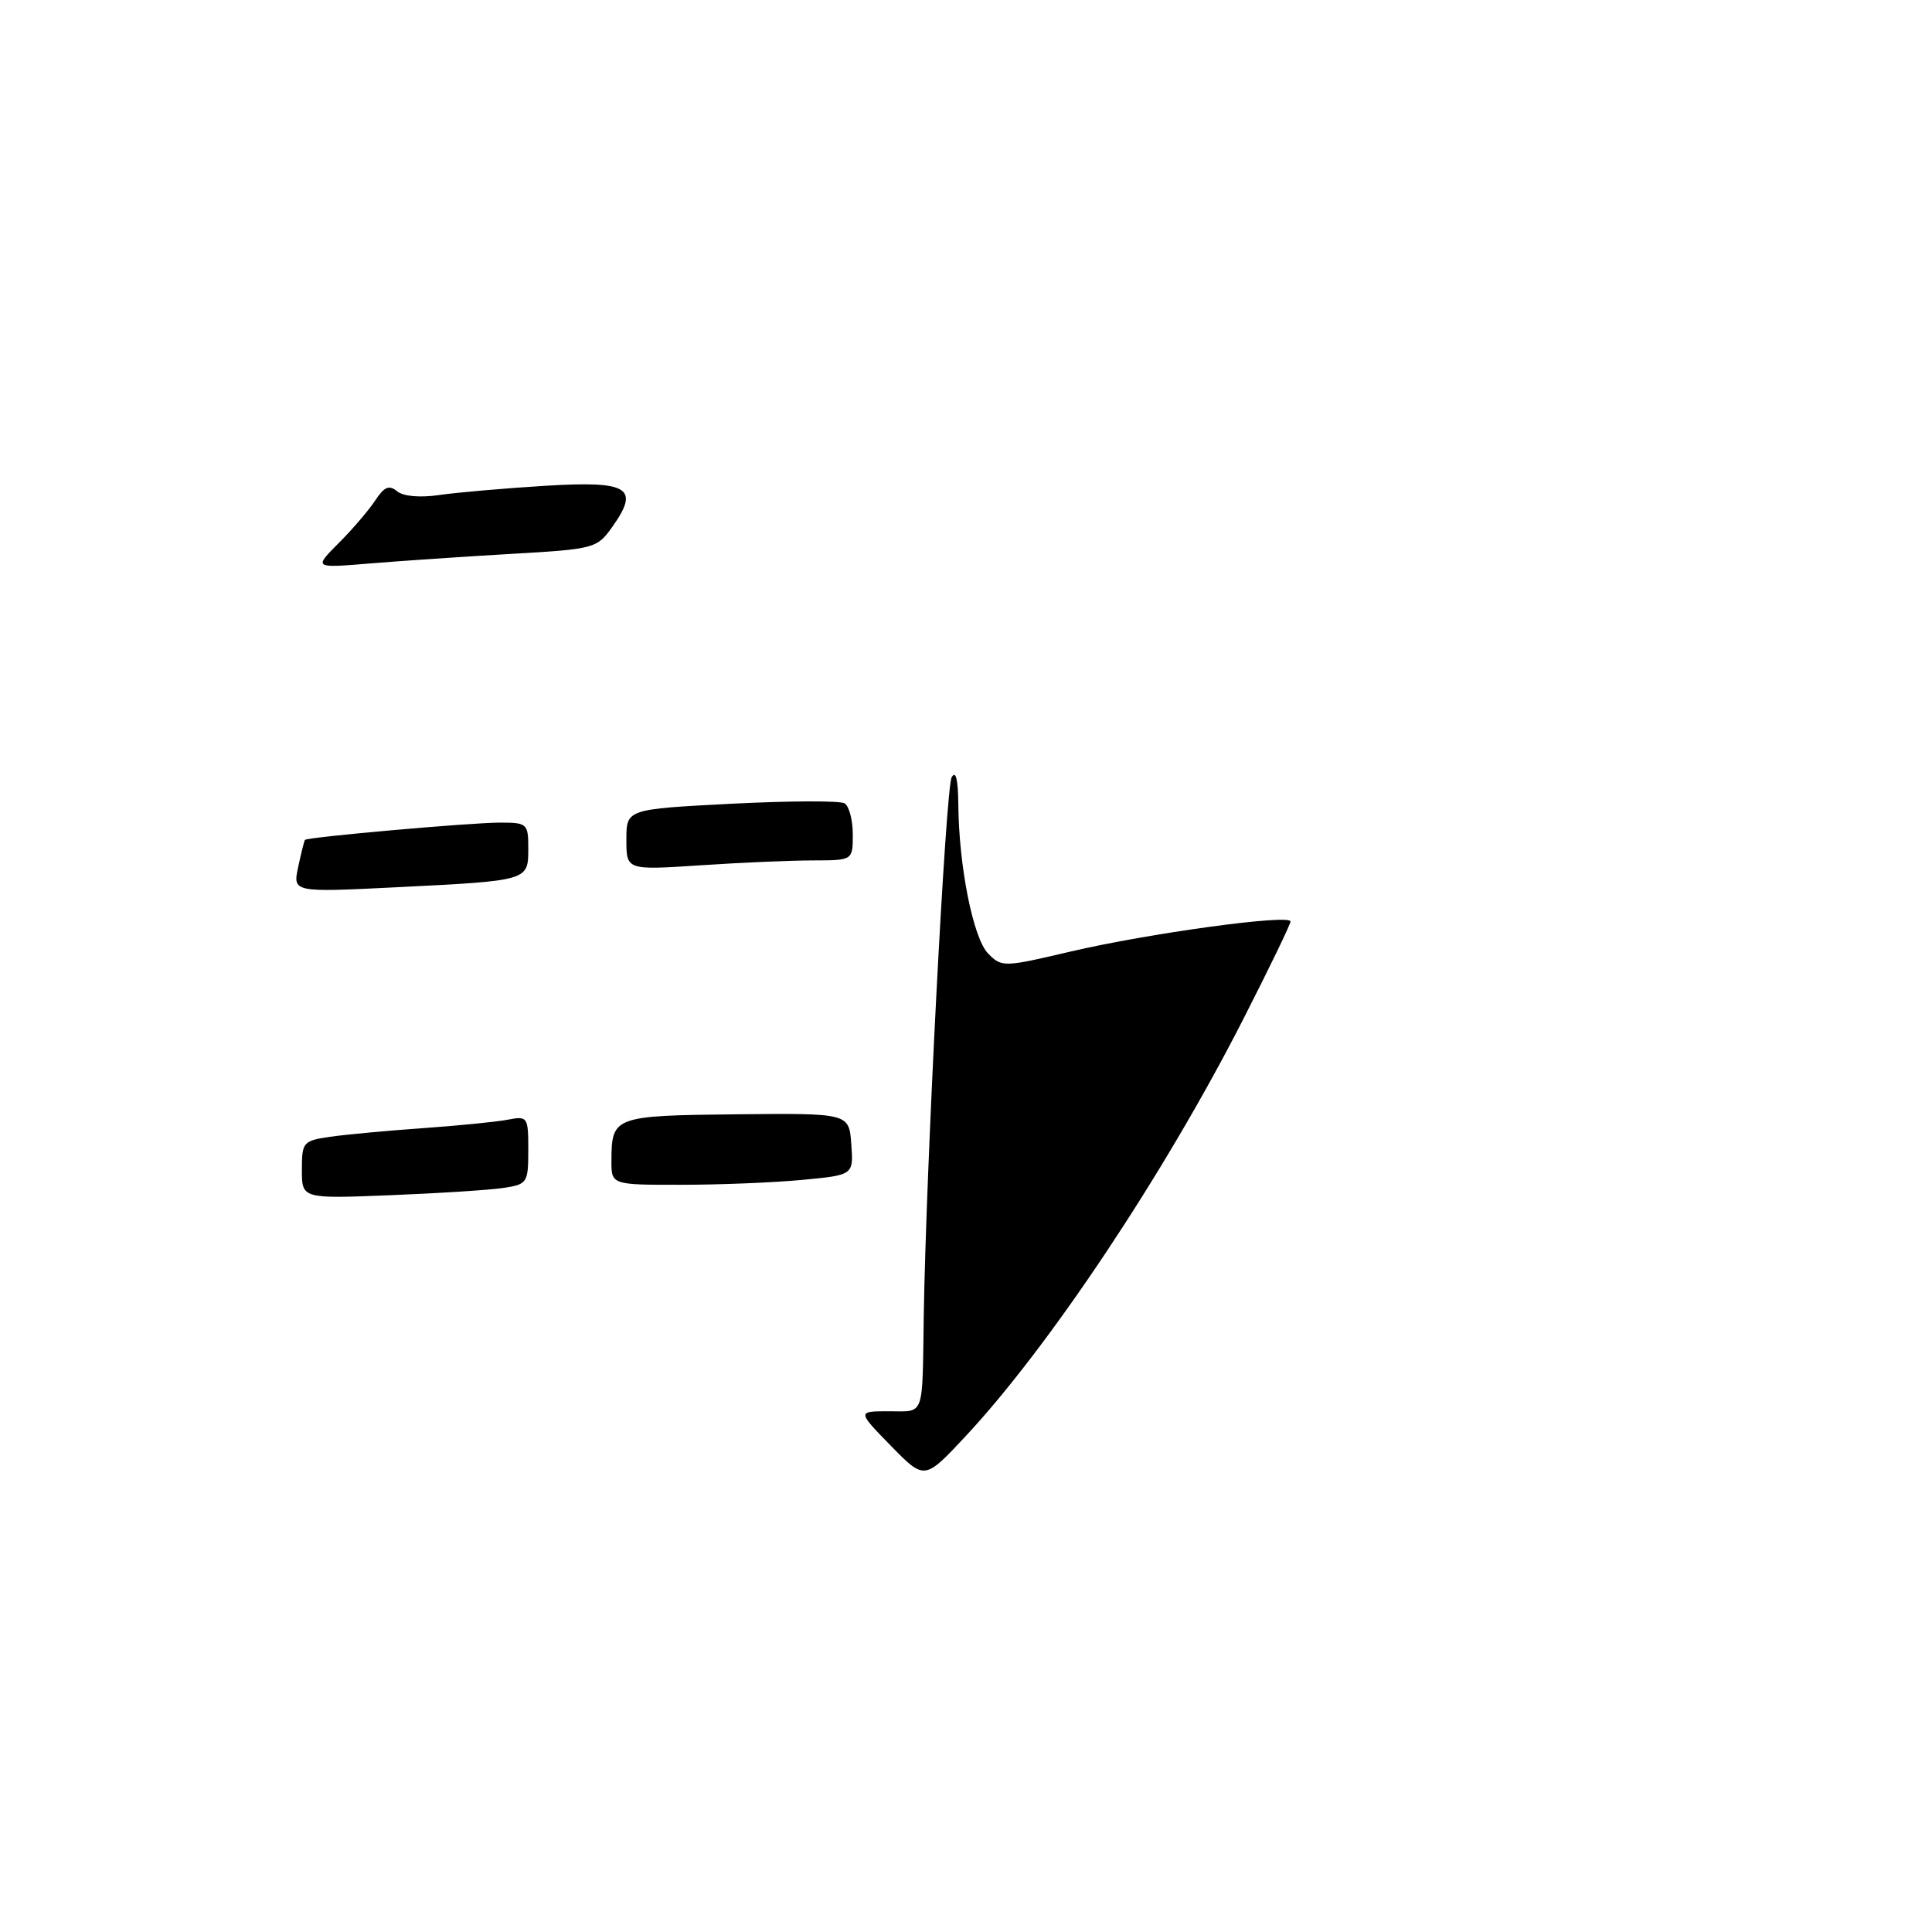 <?xml version="1.0" encoding="UTF-8" standalone="no"?>
<!DOCTYPE svg PUBLIC "-//W3C//DTD SVG 1.1//EN" "http://www.w3.org/Graphics/SVG/1.1/DTD/svg11.dtd" >
<svg xmlns="http://www.w3.org/2000/svg" xmlns:xlink="http://www.w3.org/1999/xlink" version="1.1" viewBox="0 0 256 256">
 <g >
 <path fill="currentColor"
d=" M 118.04 191.57 C 113.58 187.00 113.58 187.00 117.79 187.00 C 122.57 187.00 122.20 188.00 122.40 174.50 C 122.70 154.92 125.31 104.41 126.10 103.00 C 126.64 102.03 126.95 103.26 126.98 106.50 C 127.04 114.76 128.95 124.35 130.94 126.36 C 132.73 128.17 133.00 128.17 141.79 126.10 C 152.15 123.67 171.00 121.09 171.00 122.10 C 171.00 122.47 168.16 128.34 164.69 135.14 C 154.23 155.63 138.98 178.51 127.88 190.38 C 122.50 196.13 122.50 196.13 118.04 191.57 Z  M 40.00 155.01 C 40.00 151.34 40.16 151.15 43.75 150.63 C 45.81 150.33 51.33 149.82 56.00 149.49 C 60.67 149.16 65.74 148.66 67.25 148.37 C 69.92 147.86 70.00 147.97 70.00 152.38 C 70.00 156.72 69.87 156.93 66.75 157.40 C 64.96 157.68 58.21 158.11 51.75 158.37 C 40.00 158.84 40.00 158.84 40.00 155.01 Z  M 81.02 153.75 C 81.04 147.94 81.36 147.82 97.62 147.65 C 112.50 147.50 112.50 147.50 112.80 151.60 C 113.10 155.70 113.10 155.70 106.30 156.34 C 102.56 156.70 95.34 156.99 90.25 156.99 C 81.00 157.00 81.00 157.00 81.02 153.75 Z  M 39.51 114.88 C 39.91 113.02 40.31 111.41 40.41 111.29 C 40.72 110.92 62.36 109.00 66.25 109.00 C 69.86 109.00 70.00 109.13 70.00 112.43 C 70.00 116.71 70.08 116.69 52.64 117.56 C 38.79 118.25 38.79 118.25 39.51 114.88 Z  M 83.00 111.26 C 83.00 107.22 83.00 107.22 96.92 106.50 C 104.58 106.11 111.33 106.08 111.92 106.45 C 112.51 106.82 113.00 108.67 113.00 110.56 C 113.00 114.00 113.00 114.00 107.75 114.01 C 104.86 114.01 98.11 114.30 92.75 114.66 C 83.00 115.30 83.00 115.30 83.00 111.26 Z  M 44.86 71.98 C 46.68 70.17 48.85 67.62 49.71 66.33 C 50.90 64.50 51.56 64.22 52.61 65.09 C 53.43 65.77 55.63 65.97 58.23 65.59 C 60.58 65.25 66.88 64.70 72.24 64.37 C 83.32 63.69 84.83 64.62 81.12 69.83 C 79.10 72.67 78.76 72.76 67.77 73.39 C 61.57 73.75 53.14 74.32 49.04 74.66 C 41.57 75.28 41.57 75.28 44.86 71.98 Z "/>
</g>
</svg>